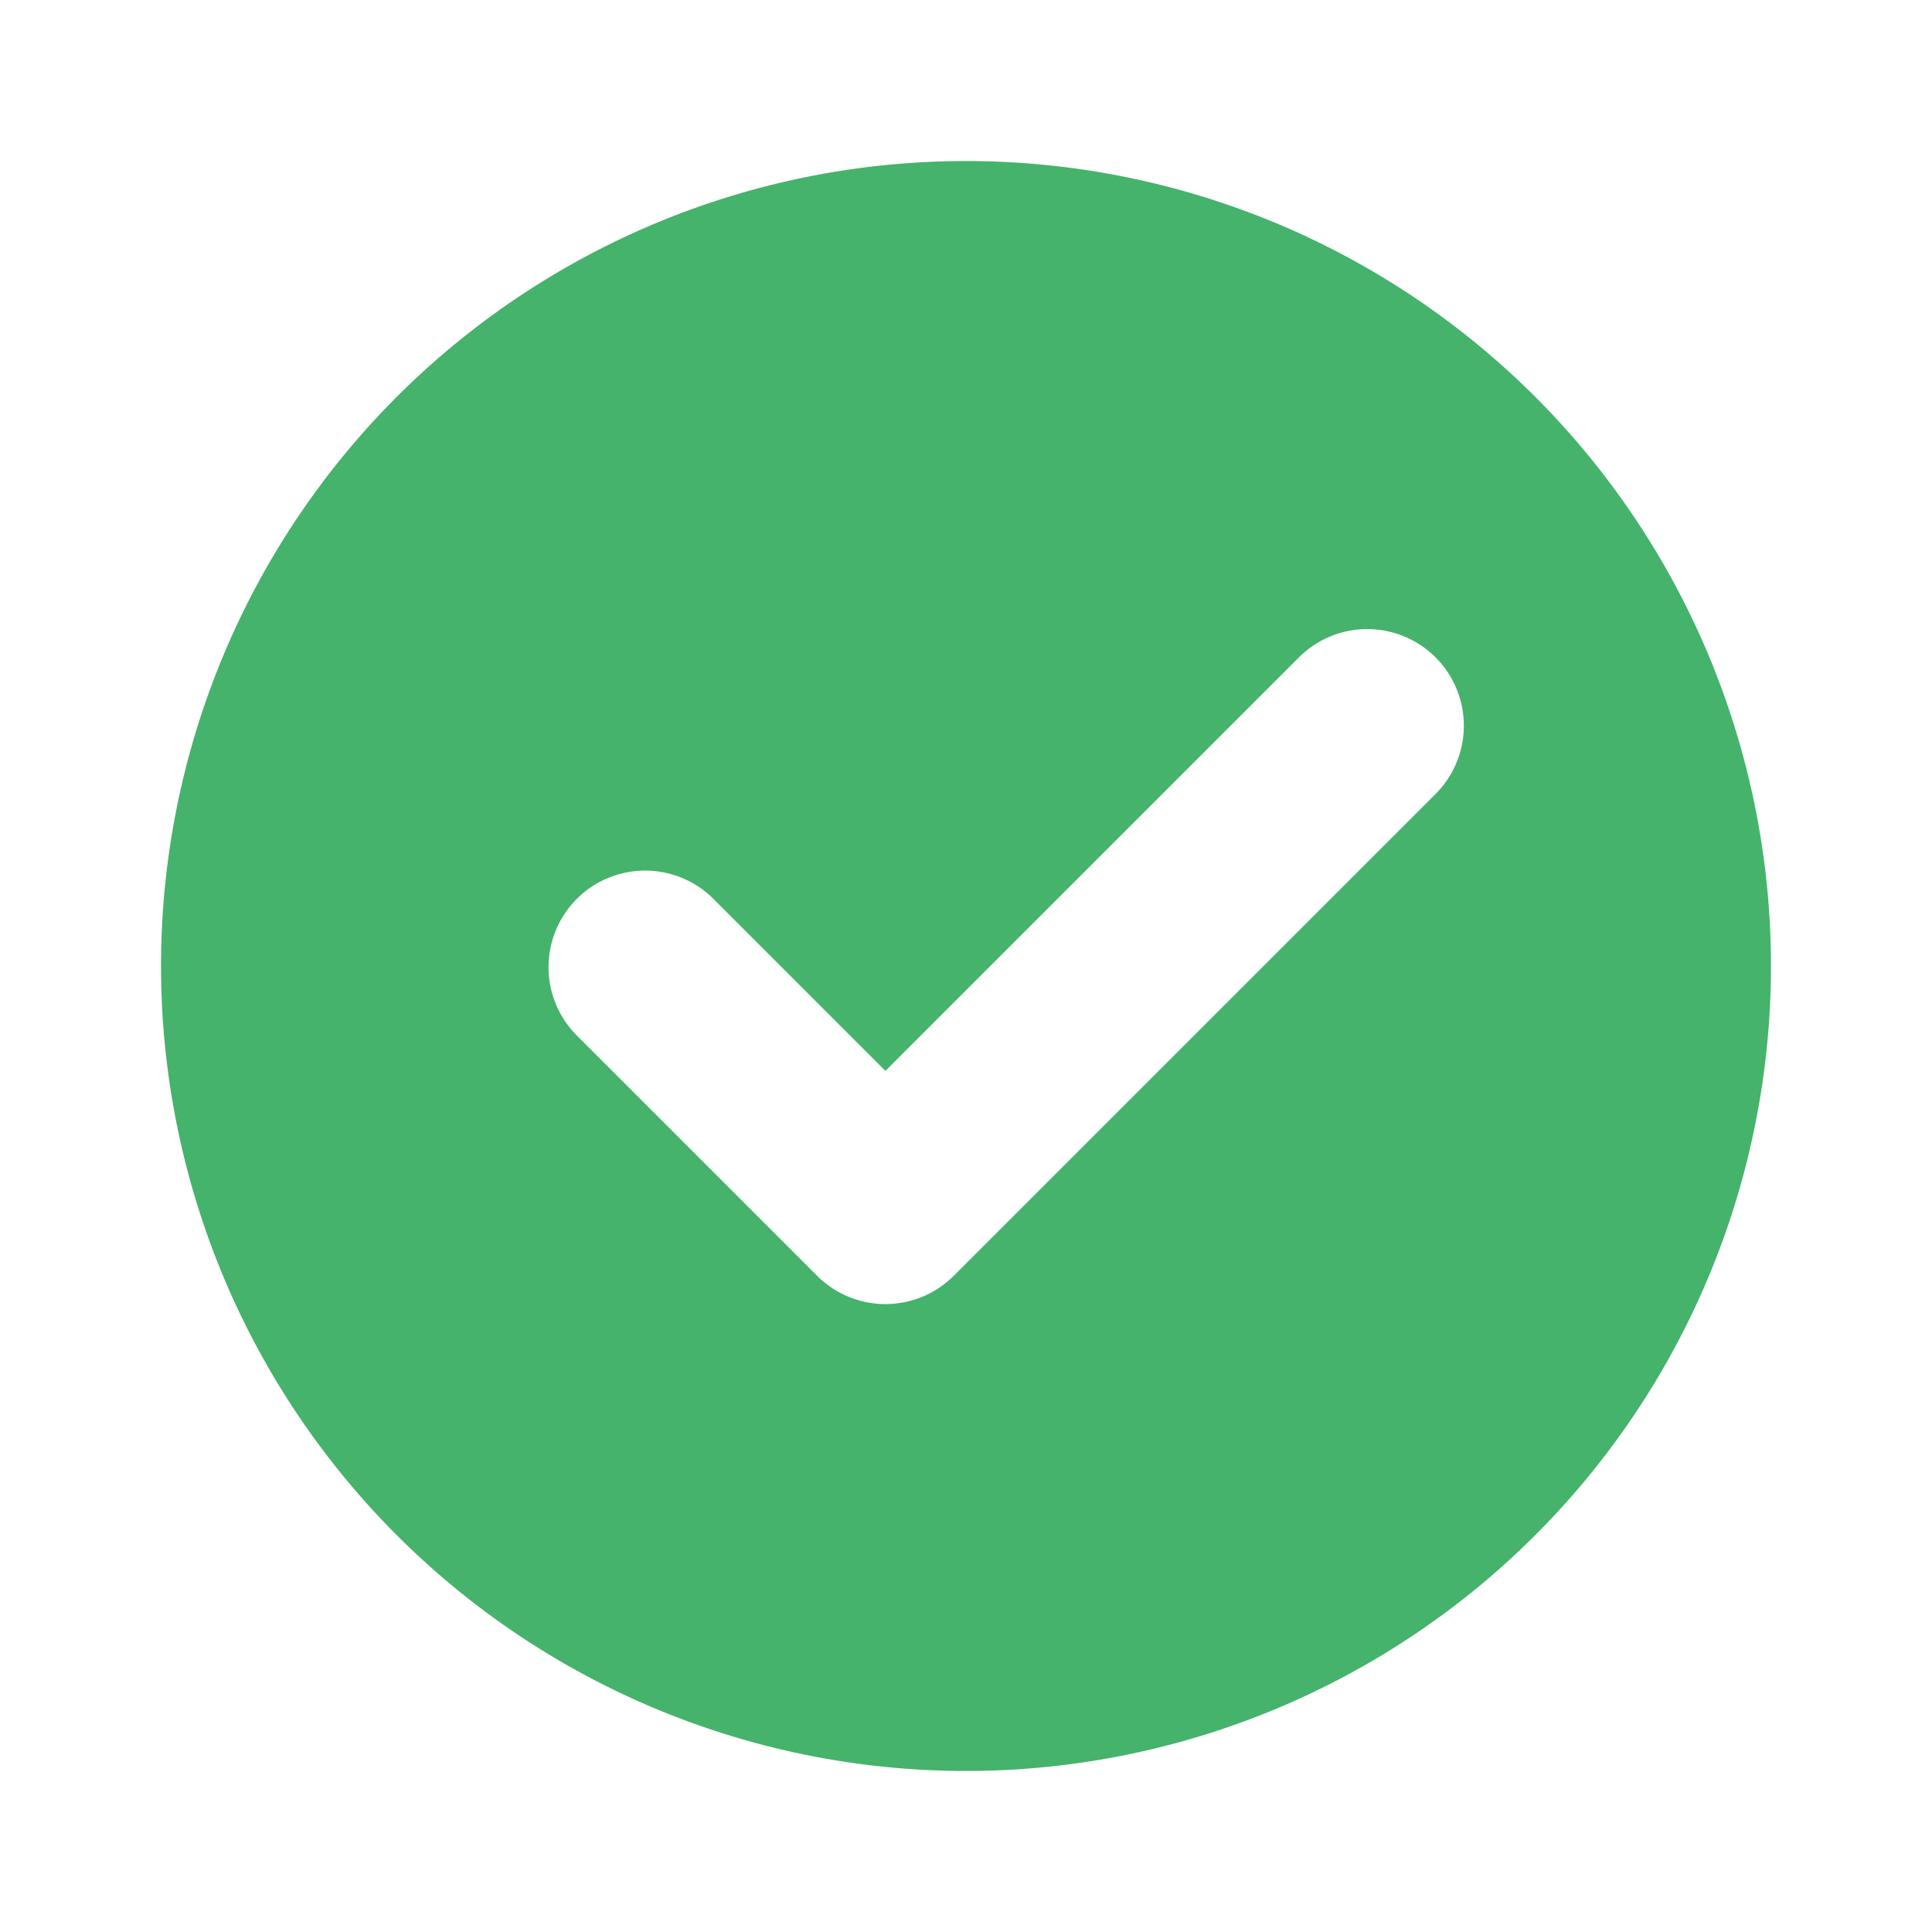 <svg width="20" height="20" fill="none" xmlns="http://www.w3.org/2000/svg"><path fill-rule="evenodd" clip-rule="evenodd" d="M10 18.333a8.333 8.333 0 100-16.666 8.333 8.333 0 000 16.666zm4.873-10.126a1 1 0 00-1.414-1.414l-4.293 4.293-1.793-1.793a1 1 0 00-1.414 1.414l2.5 2.5a1 1 0 001.414 0l5-5z" fill="#45B36B"/></svg>